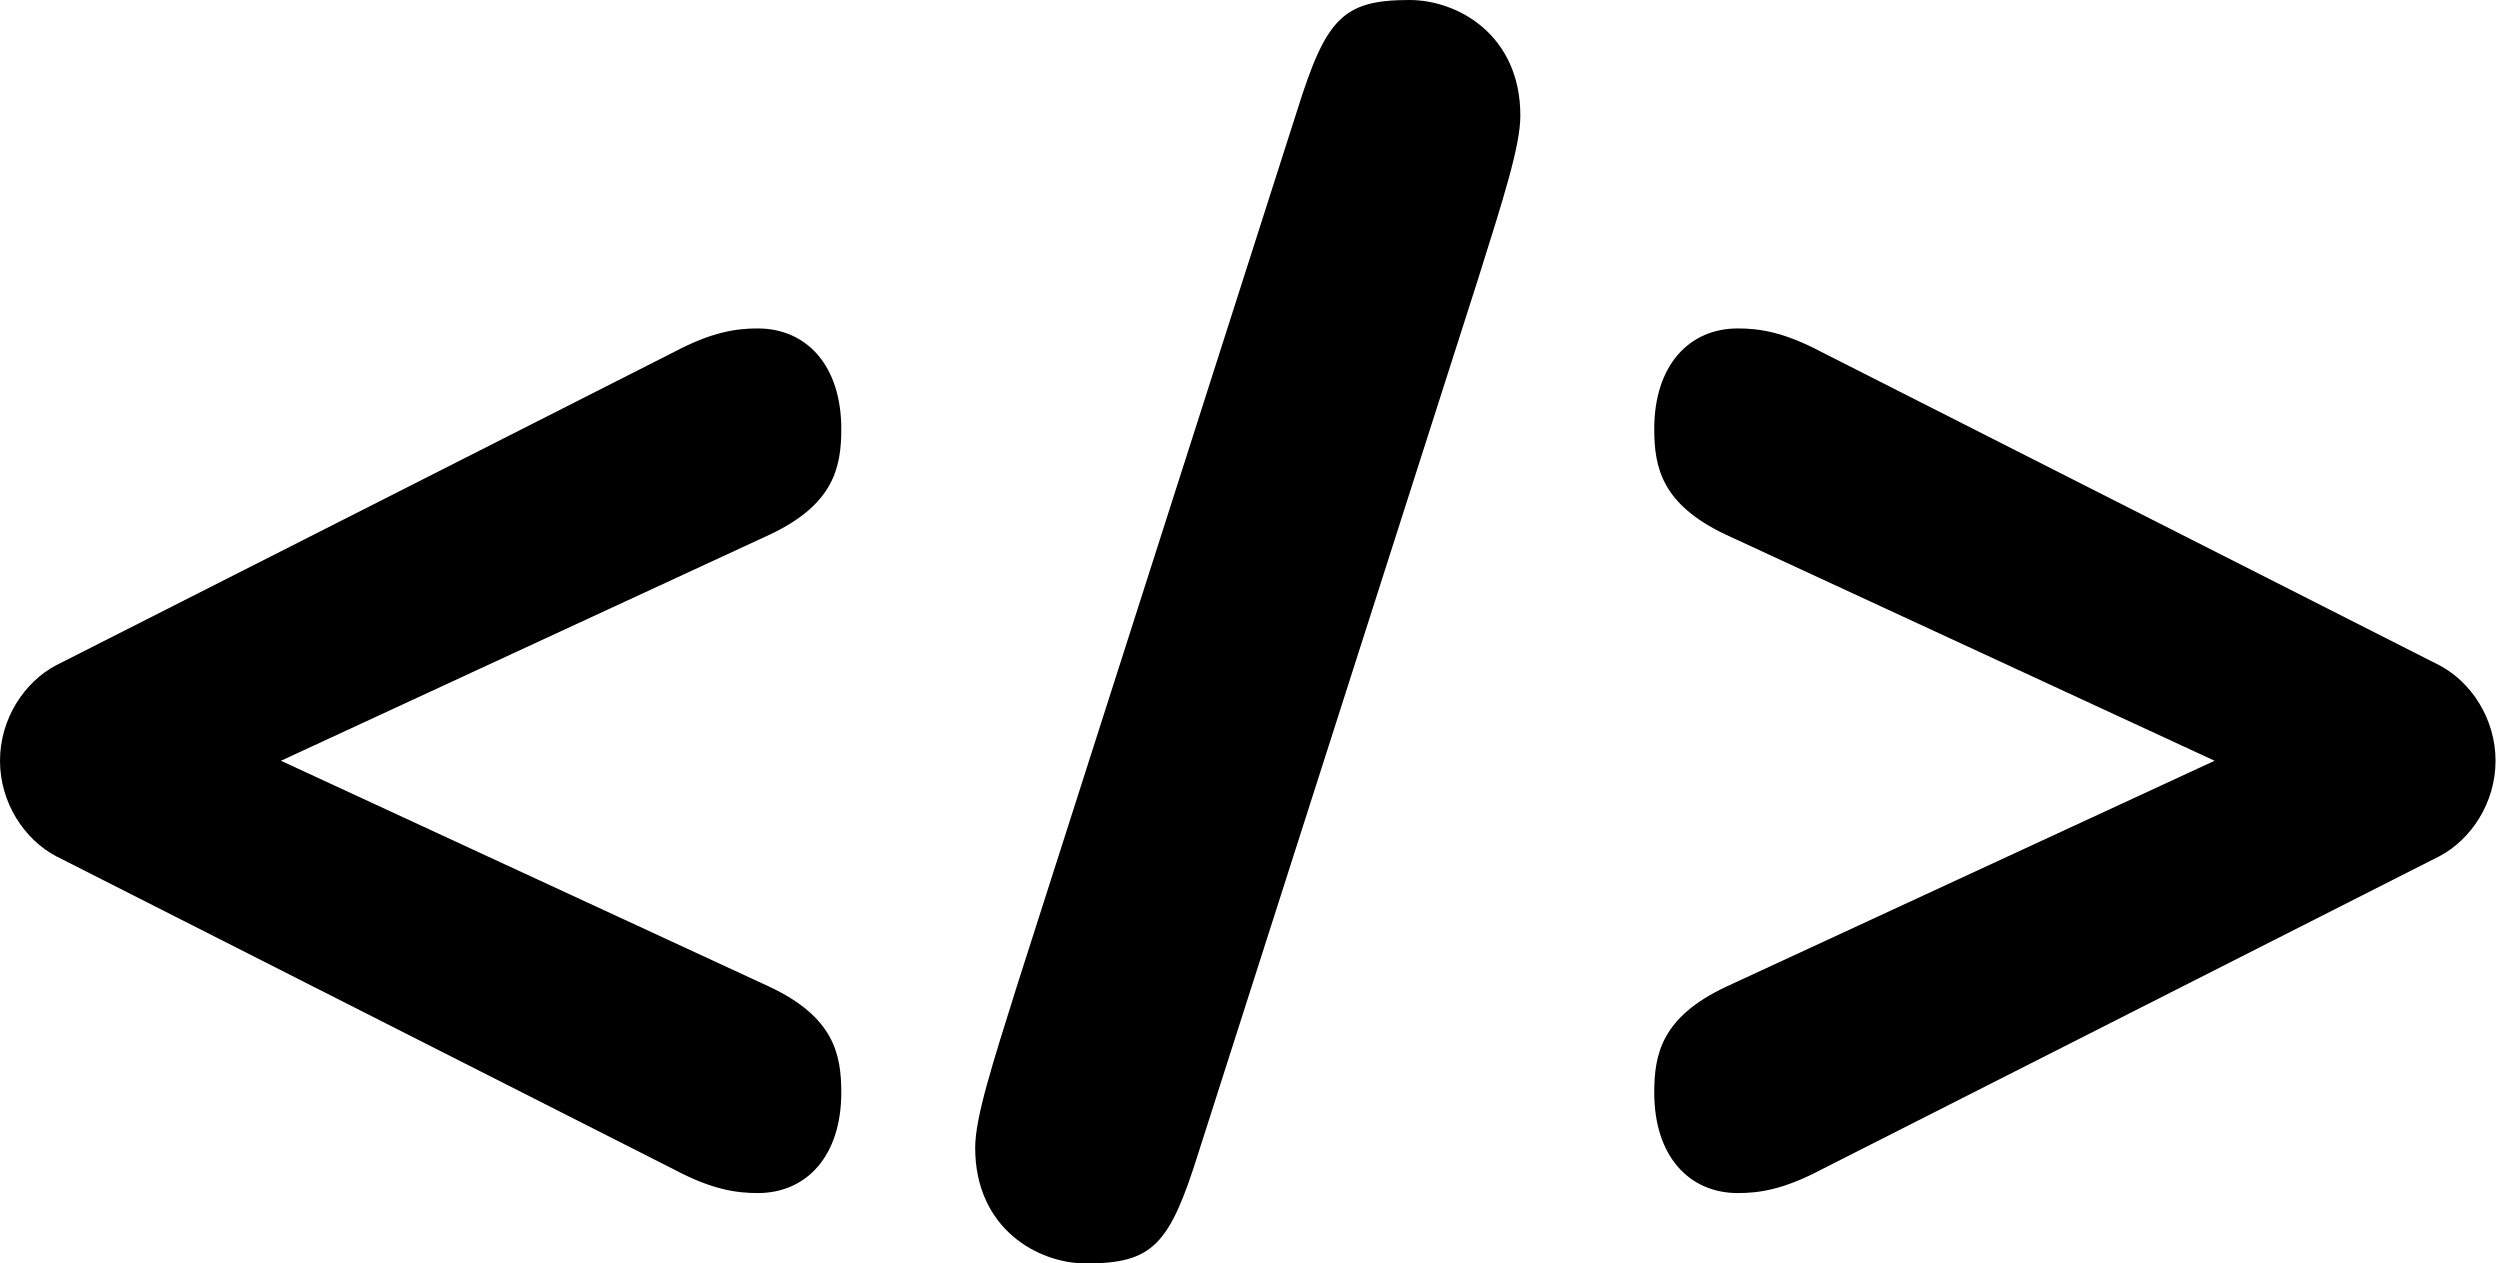 <svg xmlns="http://www.w3.org/2000/svg" xmlns:xlink="http://www.w3.org/1999/xlink" xmlns:sketch="http://www.bohemiancoding.com/sketch/ns" width="93px" height="47px" viewBox="0 0 93 47" version="1.1">
    <!-- Generator: Sketch 3.2.2 (9983) - http://www.bohemiancoding.com/sketch -->
    <title>Develop</title>
    <desc>Created with Sketch.</desc>
    <defs/>
    <g id="Page-1" stroke="none" stroke-width="1" fill="none" fill-rule="evenodd" sketch:type="MSPage">
        <path d="M2.09,24.747 C0.904,25.37 0,26.741 0,28.3 C0,29.858 0.904,31.229 2.09,31.853 L25.082,43.509 C26.494,44.257 27.398,44.382 28.189,44.382 C29.997,44.382 31.296,43.011 31.296,40.642 C31.296,39.208 31.014,37.837 28.641,36.715 L10.451,28.3 L28.641,19.885 C31.014,18.763 31.296,17.391 31.296,15.958 C31.296,13.589 29.997,12.218 28.189,12.218 C27.398,12.218 26.494,12.342 25.082,13.09 L2.09,24.747 Z M37.858,36.59 C36.898,39.645 36.277,41.577 36.277,42.699 C36.277,45.691 38.593,47 40.401,47 C42.886,47 43.508,46.314 44.581,42.886 L54.975,10.41 C55.936,7.355 56.557,5.423 56.557,4.301 C56.557,1.309 54.241,0 52.433,0 C49.948,0 49.326,0.686 48.253,4.114 L37.858,36.59 Z M82.383,28.3 L64.193,36.715 C61.82,37.837 61.538,39.208 61.538,40.642 C61.538,43.011 62.837,44.382 64.645,44.382 C65.435,44.382 66.339,44.257 67.752,43.509 L90.744,31.853 C91.93,31.229 92.834,29.858 92.834,28.3 C92.834,26.741 91.93,25.37 90.744,24.747 L67.752,13.09 C66.339,12.342 65.435,12.218 64.645,12.218 C62.837,12.218 61.538,13.589 61.538,15.958 C61.538,17.391 61.82,18.763 64.193,19.885 L82.383,28.3 Z" id="Develop" fill="#000000" sketch:type="MSShapeGroup"/>
    </g>
</svg>